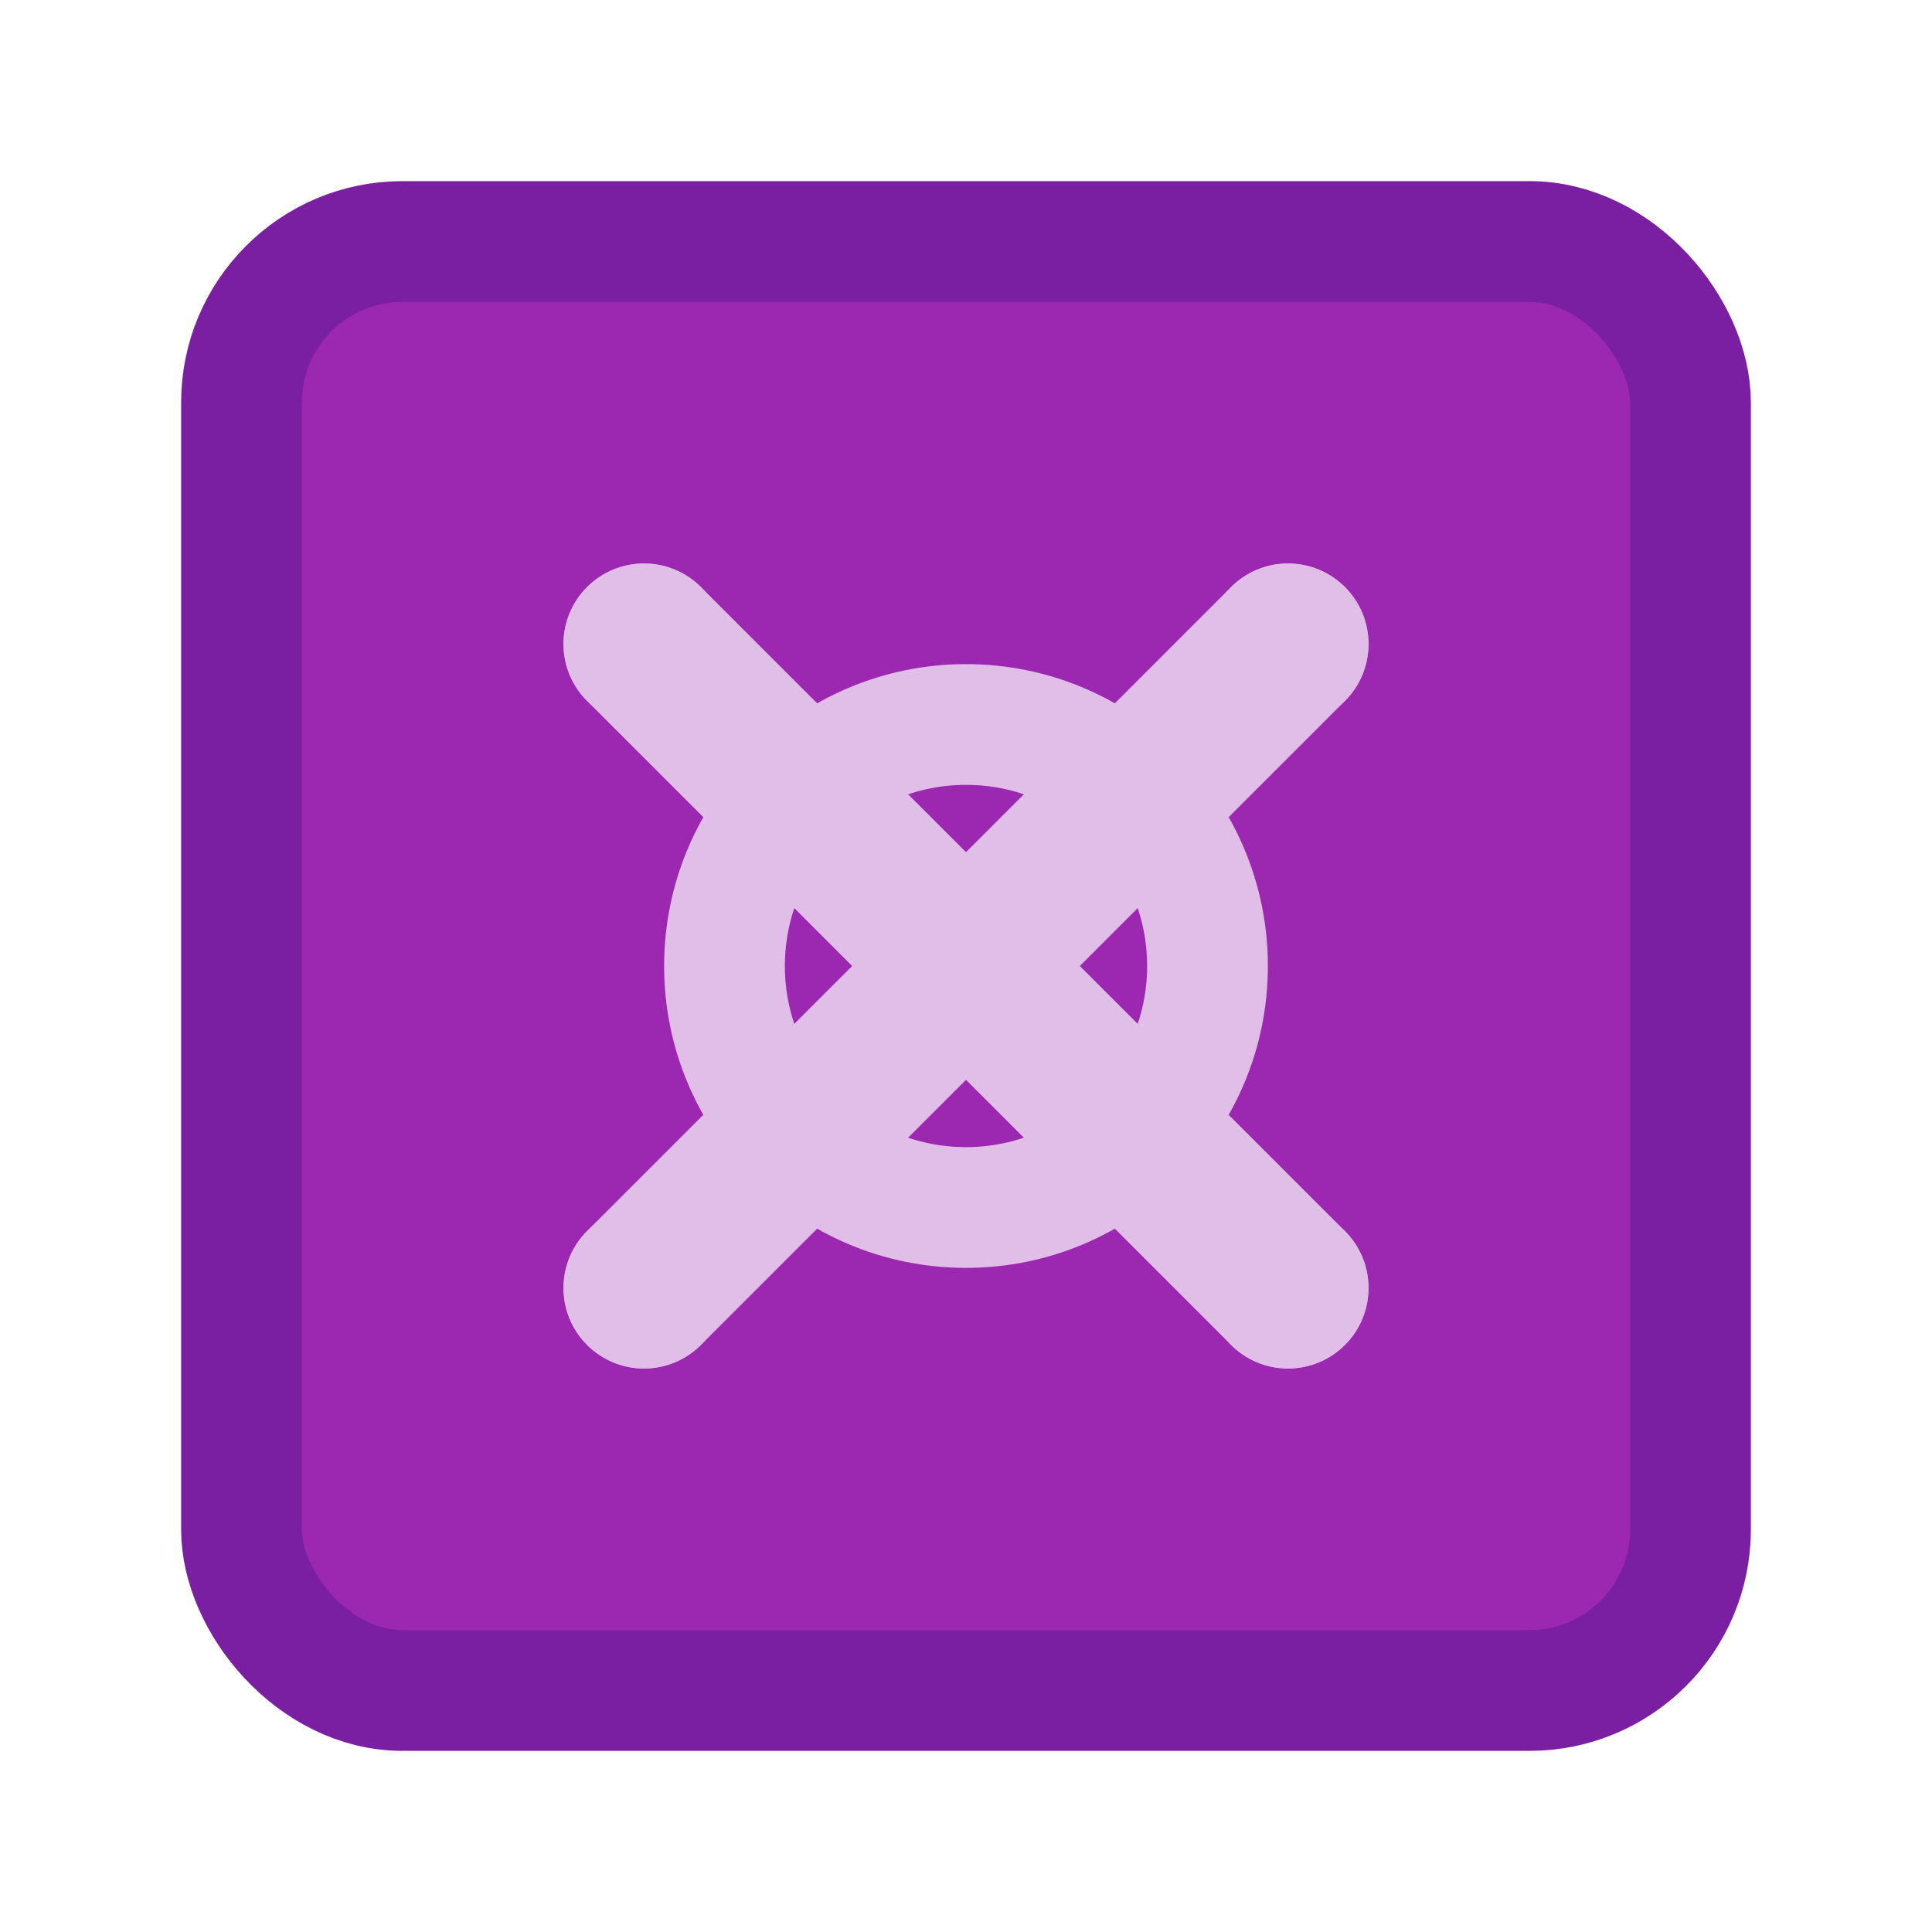<svg width="24" height="24" viewBox="0 0 24 24" fill="none" xmlns="http://www.w3.org/2000/svg">
  <rect x="3" y="3" width="18" height="18" rx="2" fill="#9C27B0" stroke="#7B1FA2" stroke-width="1.5"/>
  <path d="M8 8L16 16M16 8L8 16" stroke="#E1BEE7" stroke-width="2" stroke-linecap="round"/>
  <circle cx="12" cy="12" r="3" fill="none" stroke="#E1BEE7" stroke-width="1.5"/>
  <circle cx="8" cy="8" r="1" fill="#E1BEE7"/>
  <circle cx="16" cy="8" r="1" fill="#E1BEE7"/>
  <circle cx="8" cy="16" r="1" fill="#E1BEE7"/>
  <circle cx="16" cy="16" r="1" fill="#E1BEE7"/>
</svg>